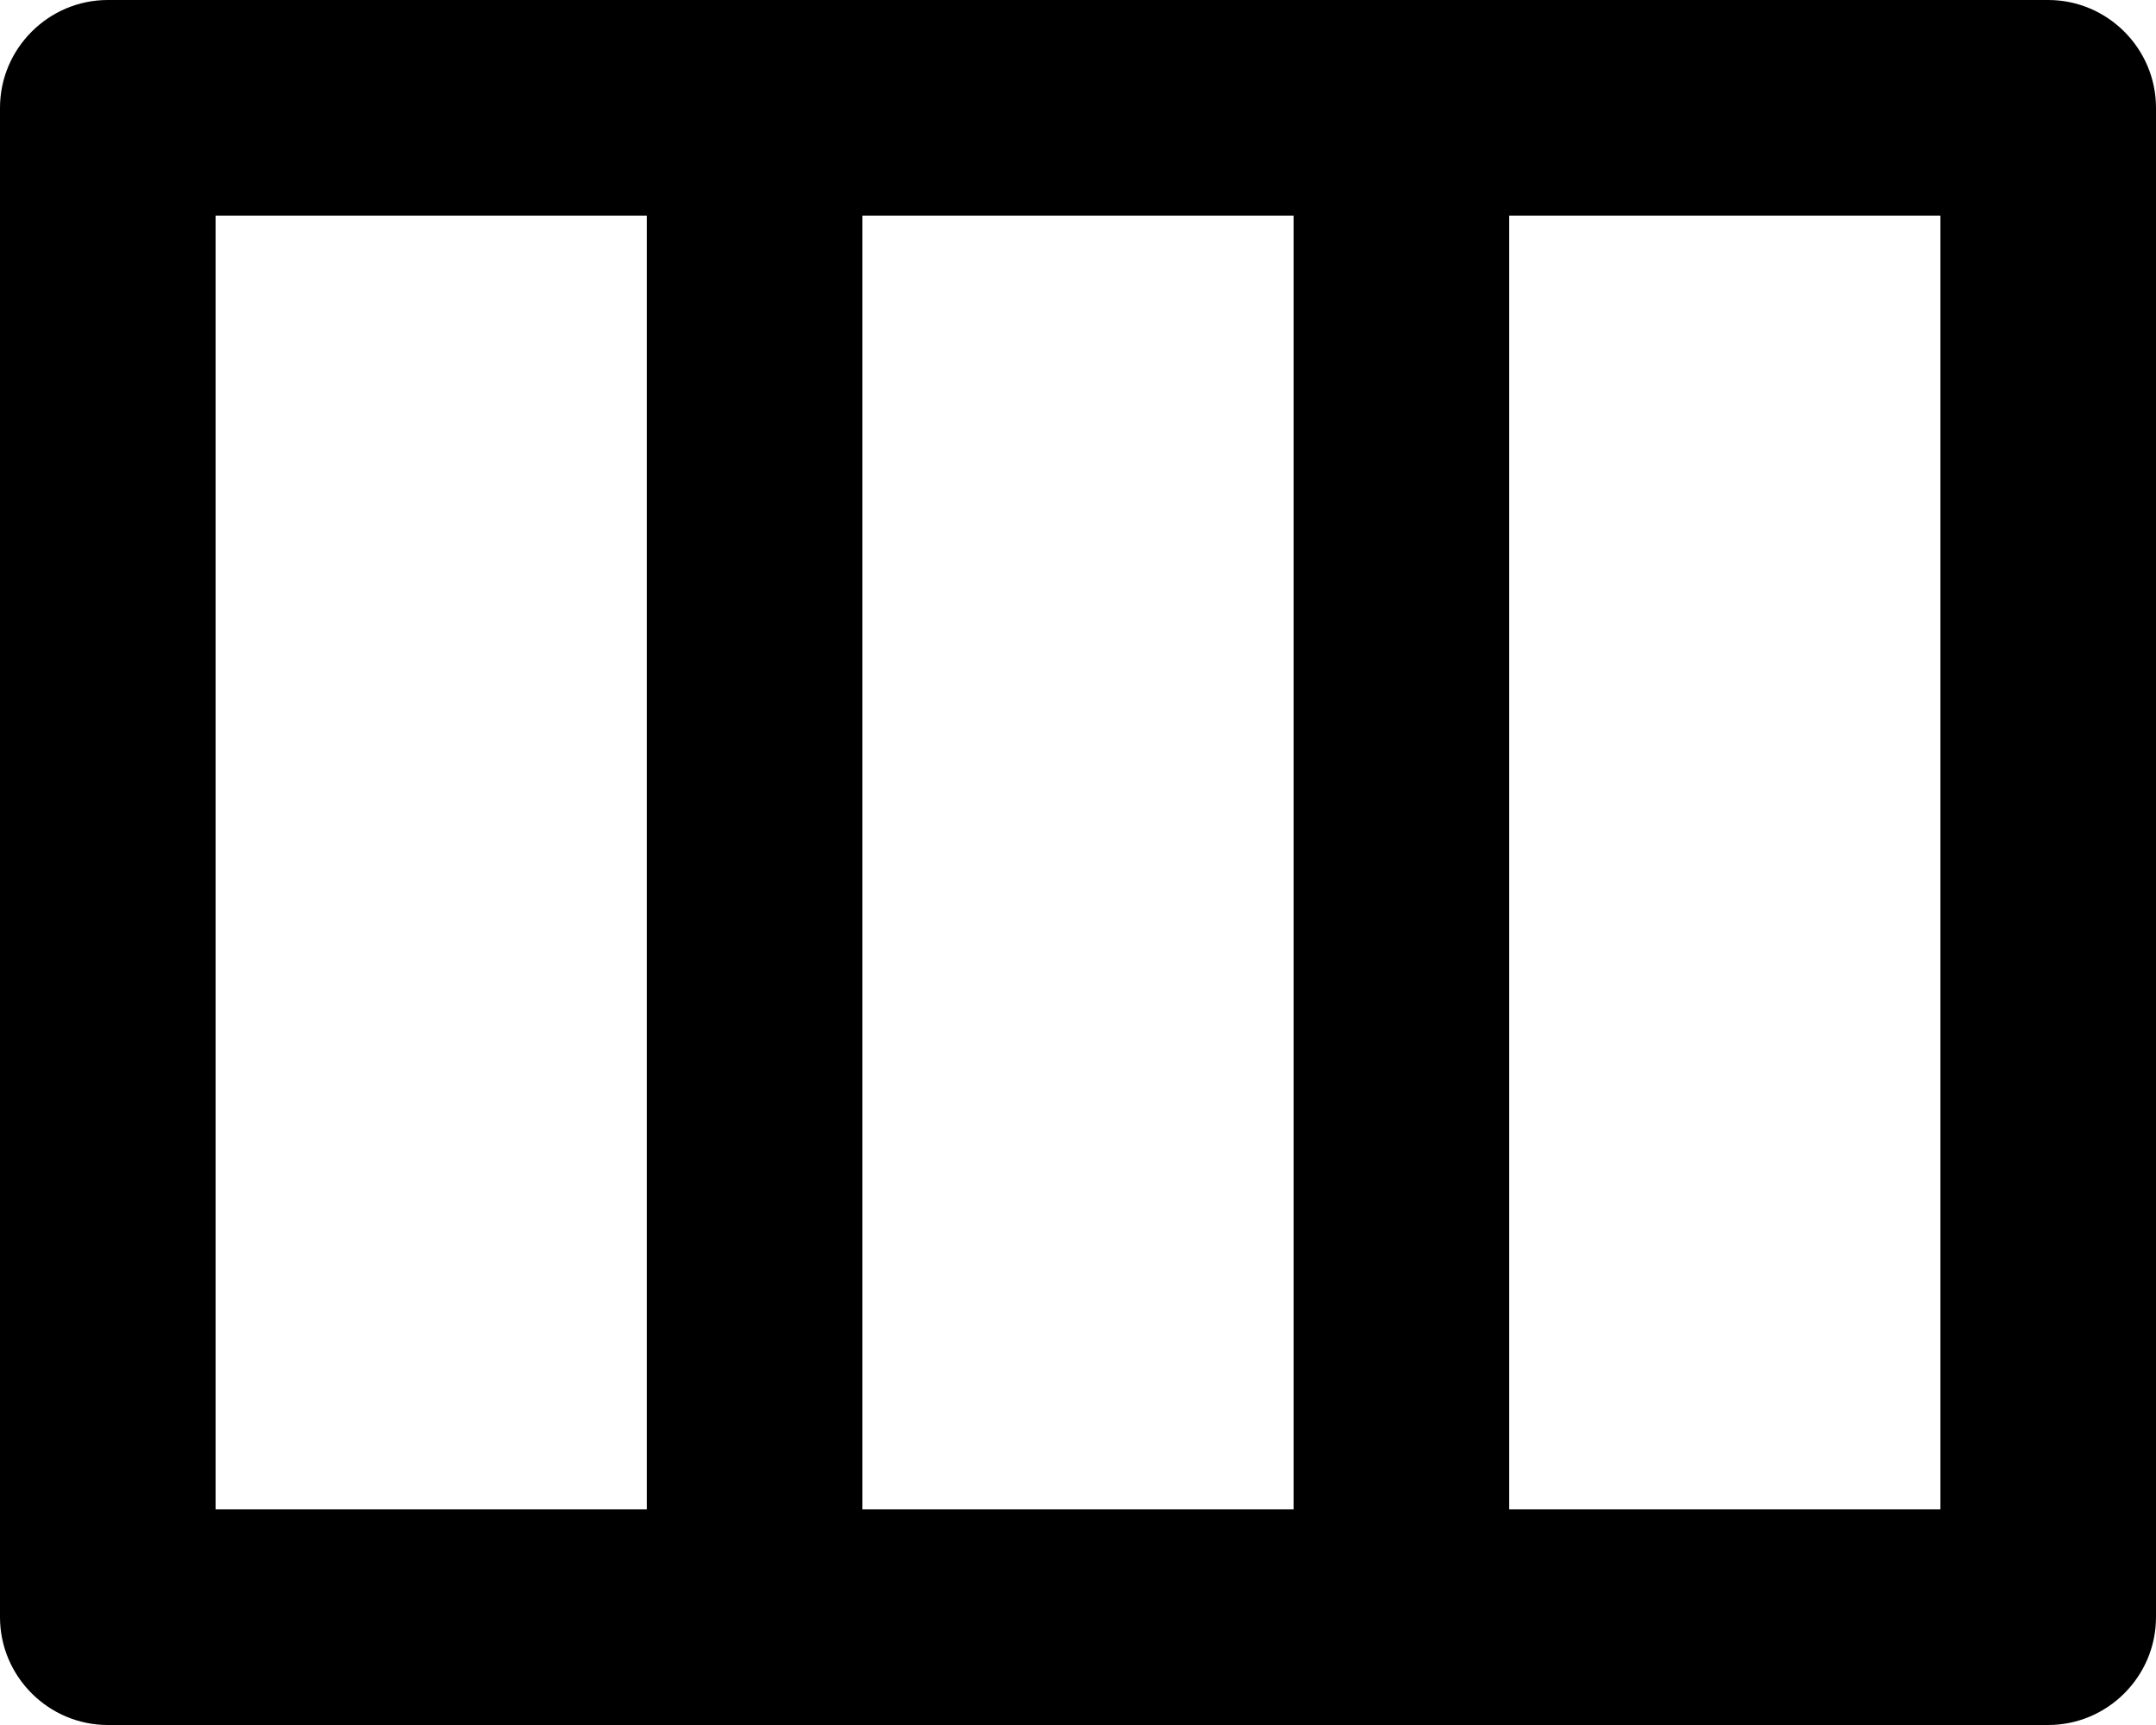 <svg
  version="1.1"
  xmlns="http://www.w3.org/2000/svg"
  xmlns:xlink="http://www.w3.org/1999/xlink"
  viewBox="0 0 20 16"
  xml:space="preserve"
>
  <path
    class="svg-icon-bg"
    d="M19 0H1C0.45 0 0 0.45 0 1V15C0 15.55 0.45 16 1 16H19C19.55 16 20 15.55 20 15V1C20 0.45 19.55 0 19 0ZM6 14H2V2H6V14ZM12 14H8V2H12V14ZM18 14H14V2H18V14Z"
    fill="currentColor"
  />
</svg>